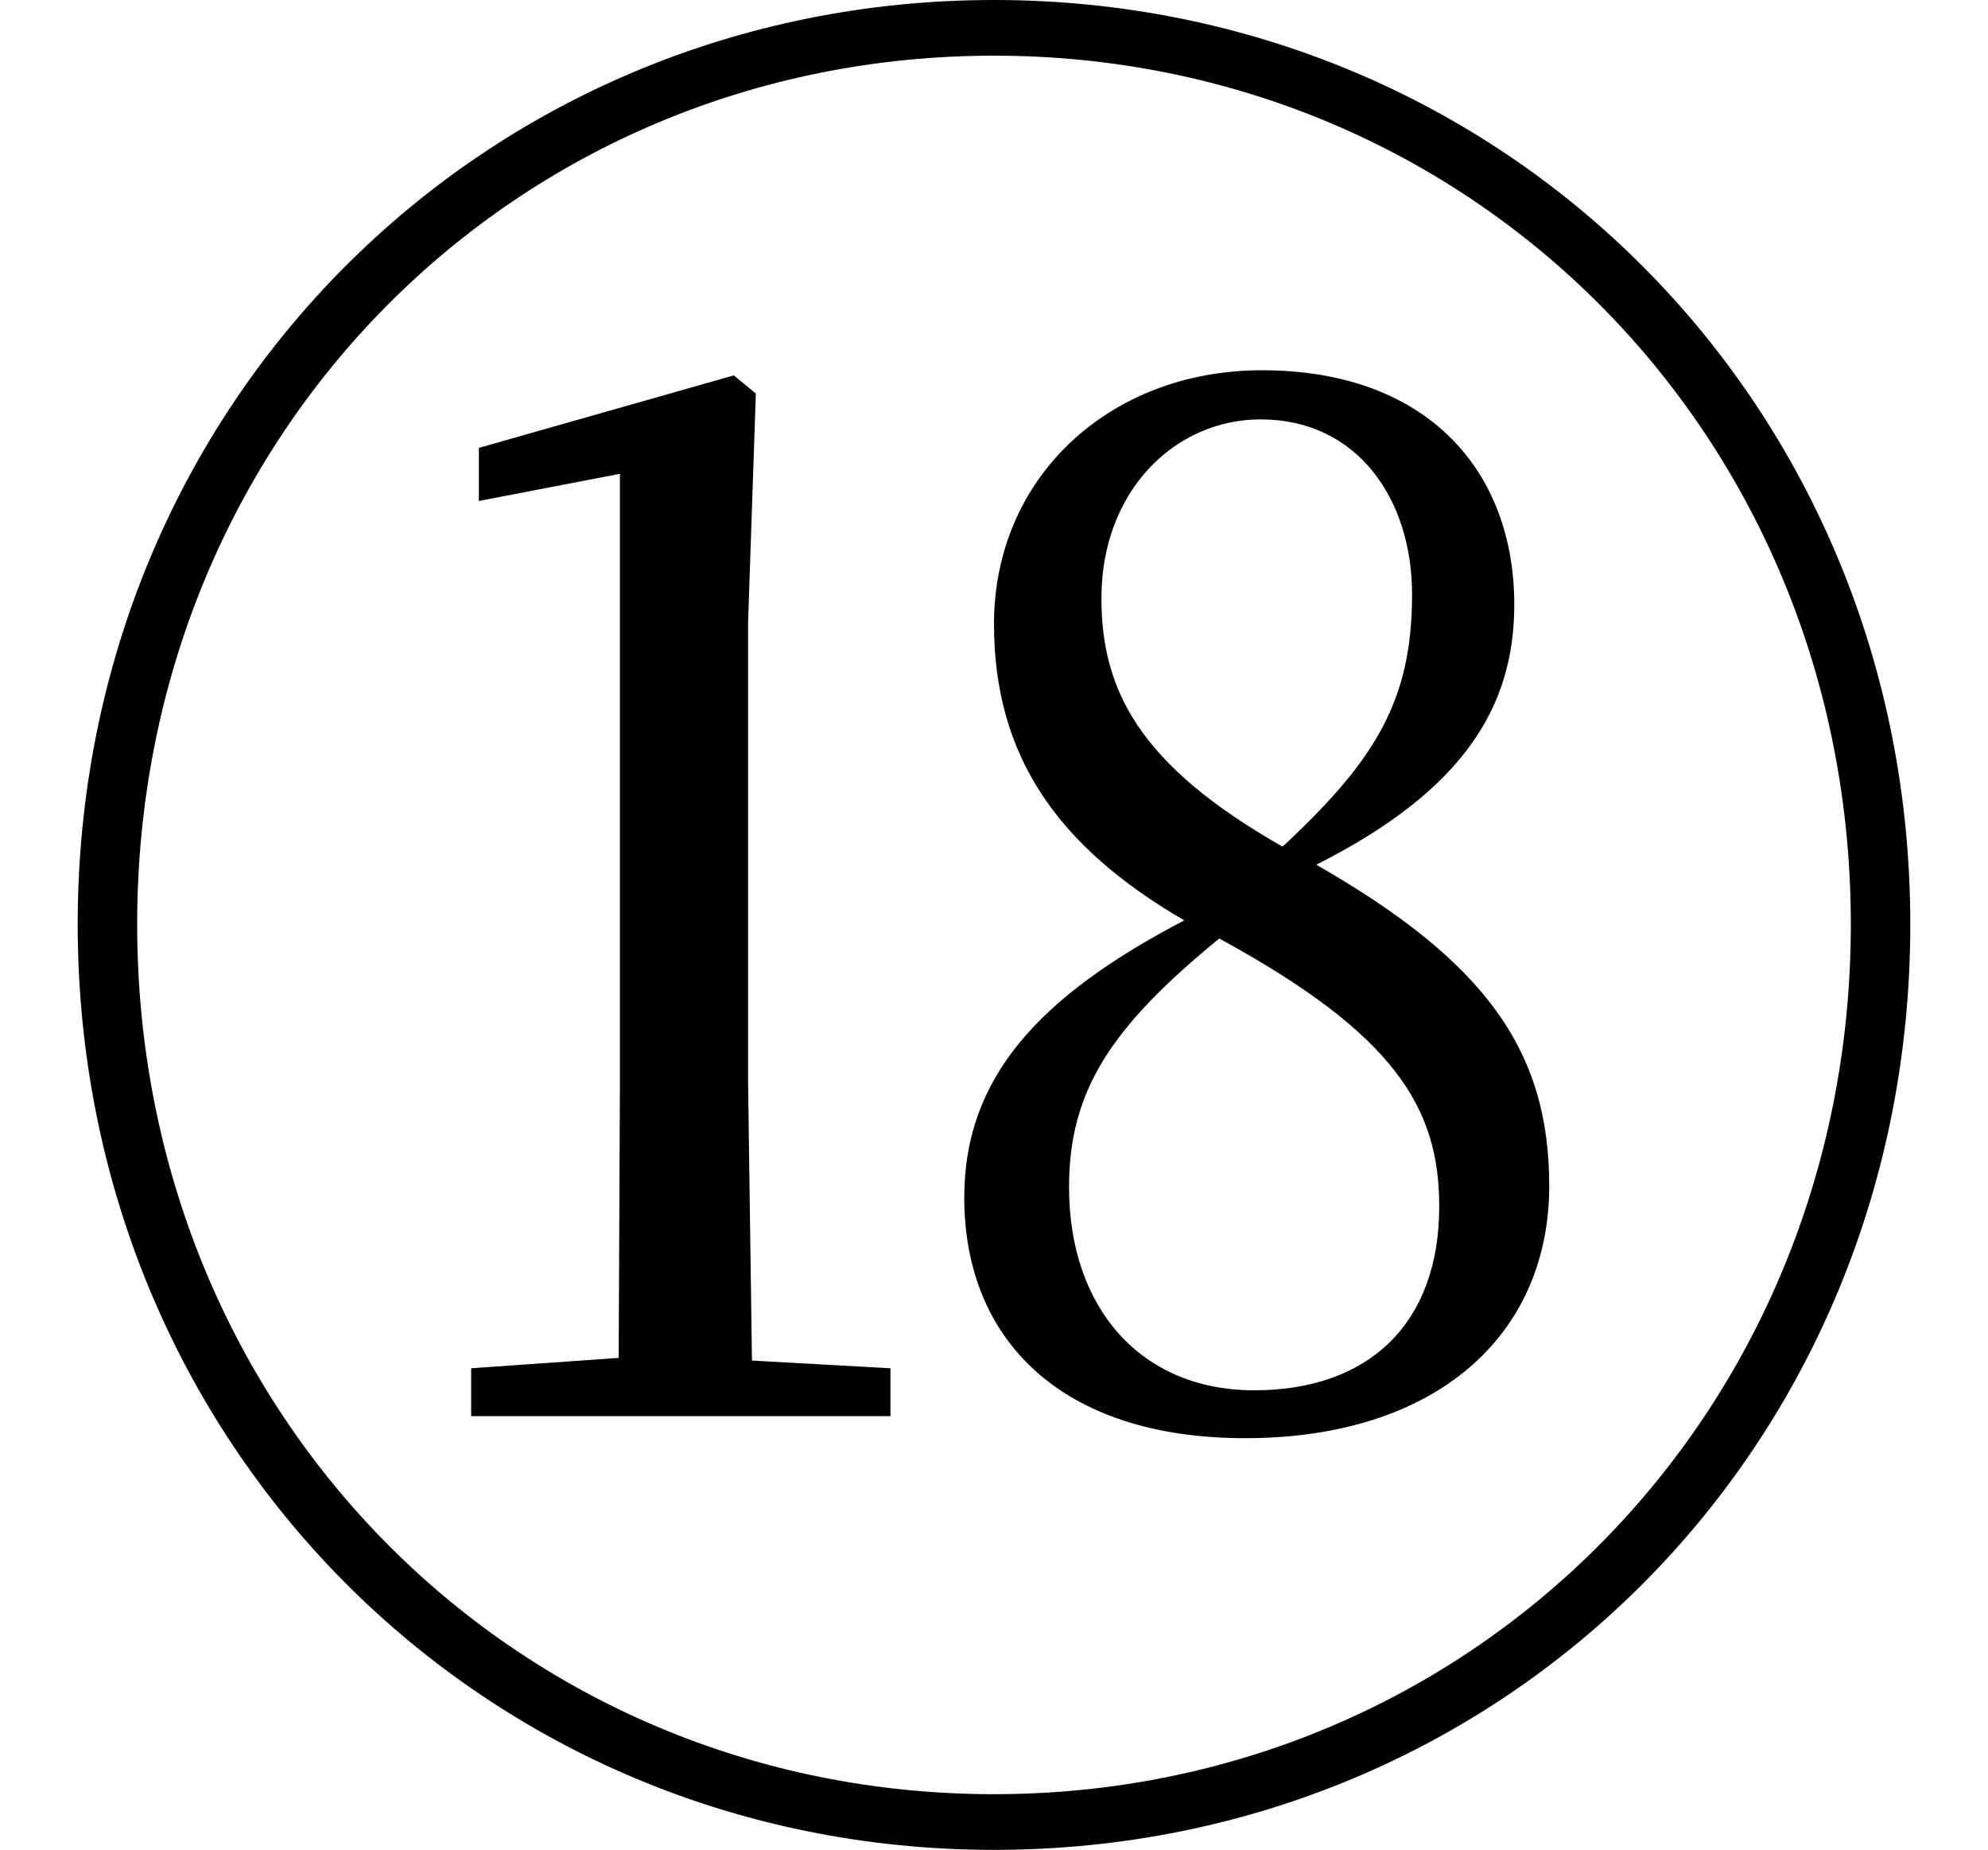 <svg height="22.328" viewBox="0 0 24 22.328" width="24" xmlns="http://www.w3.org/2000/svg">
<path d="M12,-2.047 C18.172,-2.047 23.062,2.828 23.062,9.125 C23.062,15.391 18.172,20.281 12,20.281 C5.828,20.281 0.938,15.391 0.938,9.125 C0.938,2.859 5.828,-2.047 12,-2.047 Z M12,-1.375 C6.219,-1.375 1.656,3.219 1.656,9.125 C1.656,15.031 6.219,19.609 12,19.609 C17.766,19.609 22.344,15.031 22.344,9.125 C22.344,3.219 17.766,-1.375 12,-1.375 Z M15.031,2.922 C17.328,2.922 18.703,4.156 18.703,5.969 C18.703,7.625 17.906,8.688 15.891,9.844 C17.688,10.75 18.281,11.766 18.281,12.984 C18.281,14.594 17.234,15.812 15.234,15.812 C13.391,15.812 12,14.516 12,12.75 C12,11.156 12.766,10.062 14.297,9.172 C12.531,8.25 11.641,7.266 11.641,5.828 C11.641,4.109 12.812,2.922 15.031,2.922 Z M15.484,10.062 C13.75,11.047 13.297,11.953 13.297,13.062 C13.297,14.359 14.188,15.219 15.219,15.219 C16.391,15.219 17.047,14.25 17.047,13.109 C17.047,11.828 16.609,11.109 15.484,10.062 Z M14.719,8.953 C16.844,7.797 17.375,6.906 17.375,5.719 C17.375,4.312 16.531,3.5 15.141,3.5 C13.781,3.5 12.906,4.484 12.906,5.953 C12.906,7.125 13.422,7.891 14.719,8.953 Z M7.438,3.188 L10.75,3.188 L10.75,3.766 L9.078,3.859 L9.031,7.219 L9.031,12.766 L9.125,15.531 L8.859,15.75 L5.781,14.875 L5.781,14.234 L7.484,14.562 L7.484,7.219 L7.469,3.891 L5.688,3.766 L5.688,3.188 Z" transform="translate(0, 20.281) scale(1, -1)"/>
</svg>